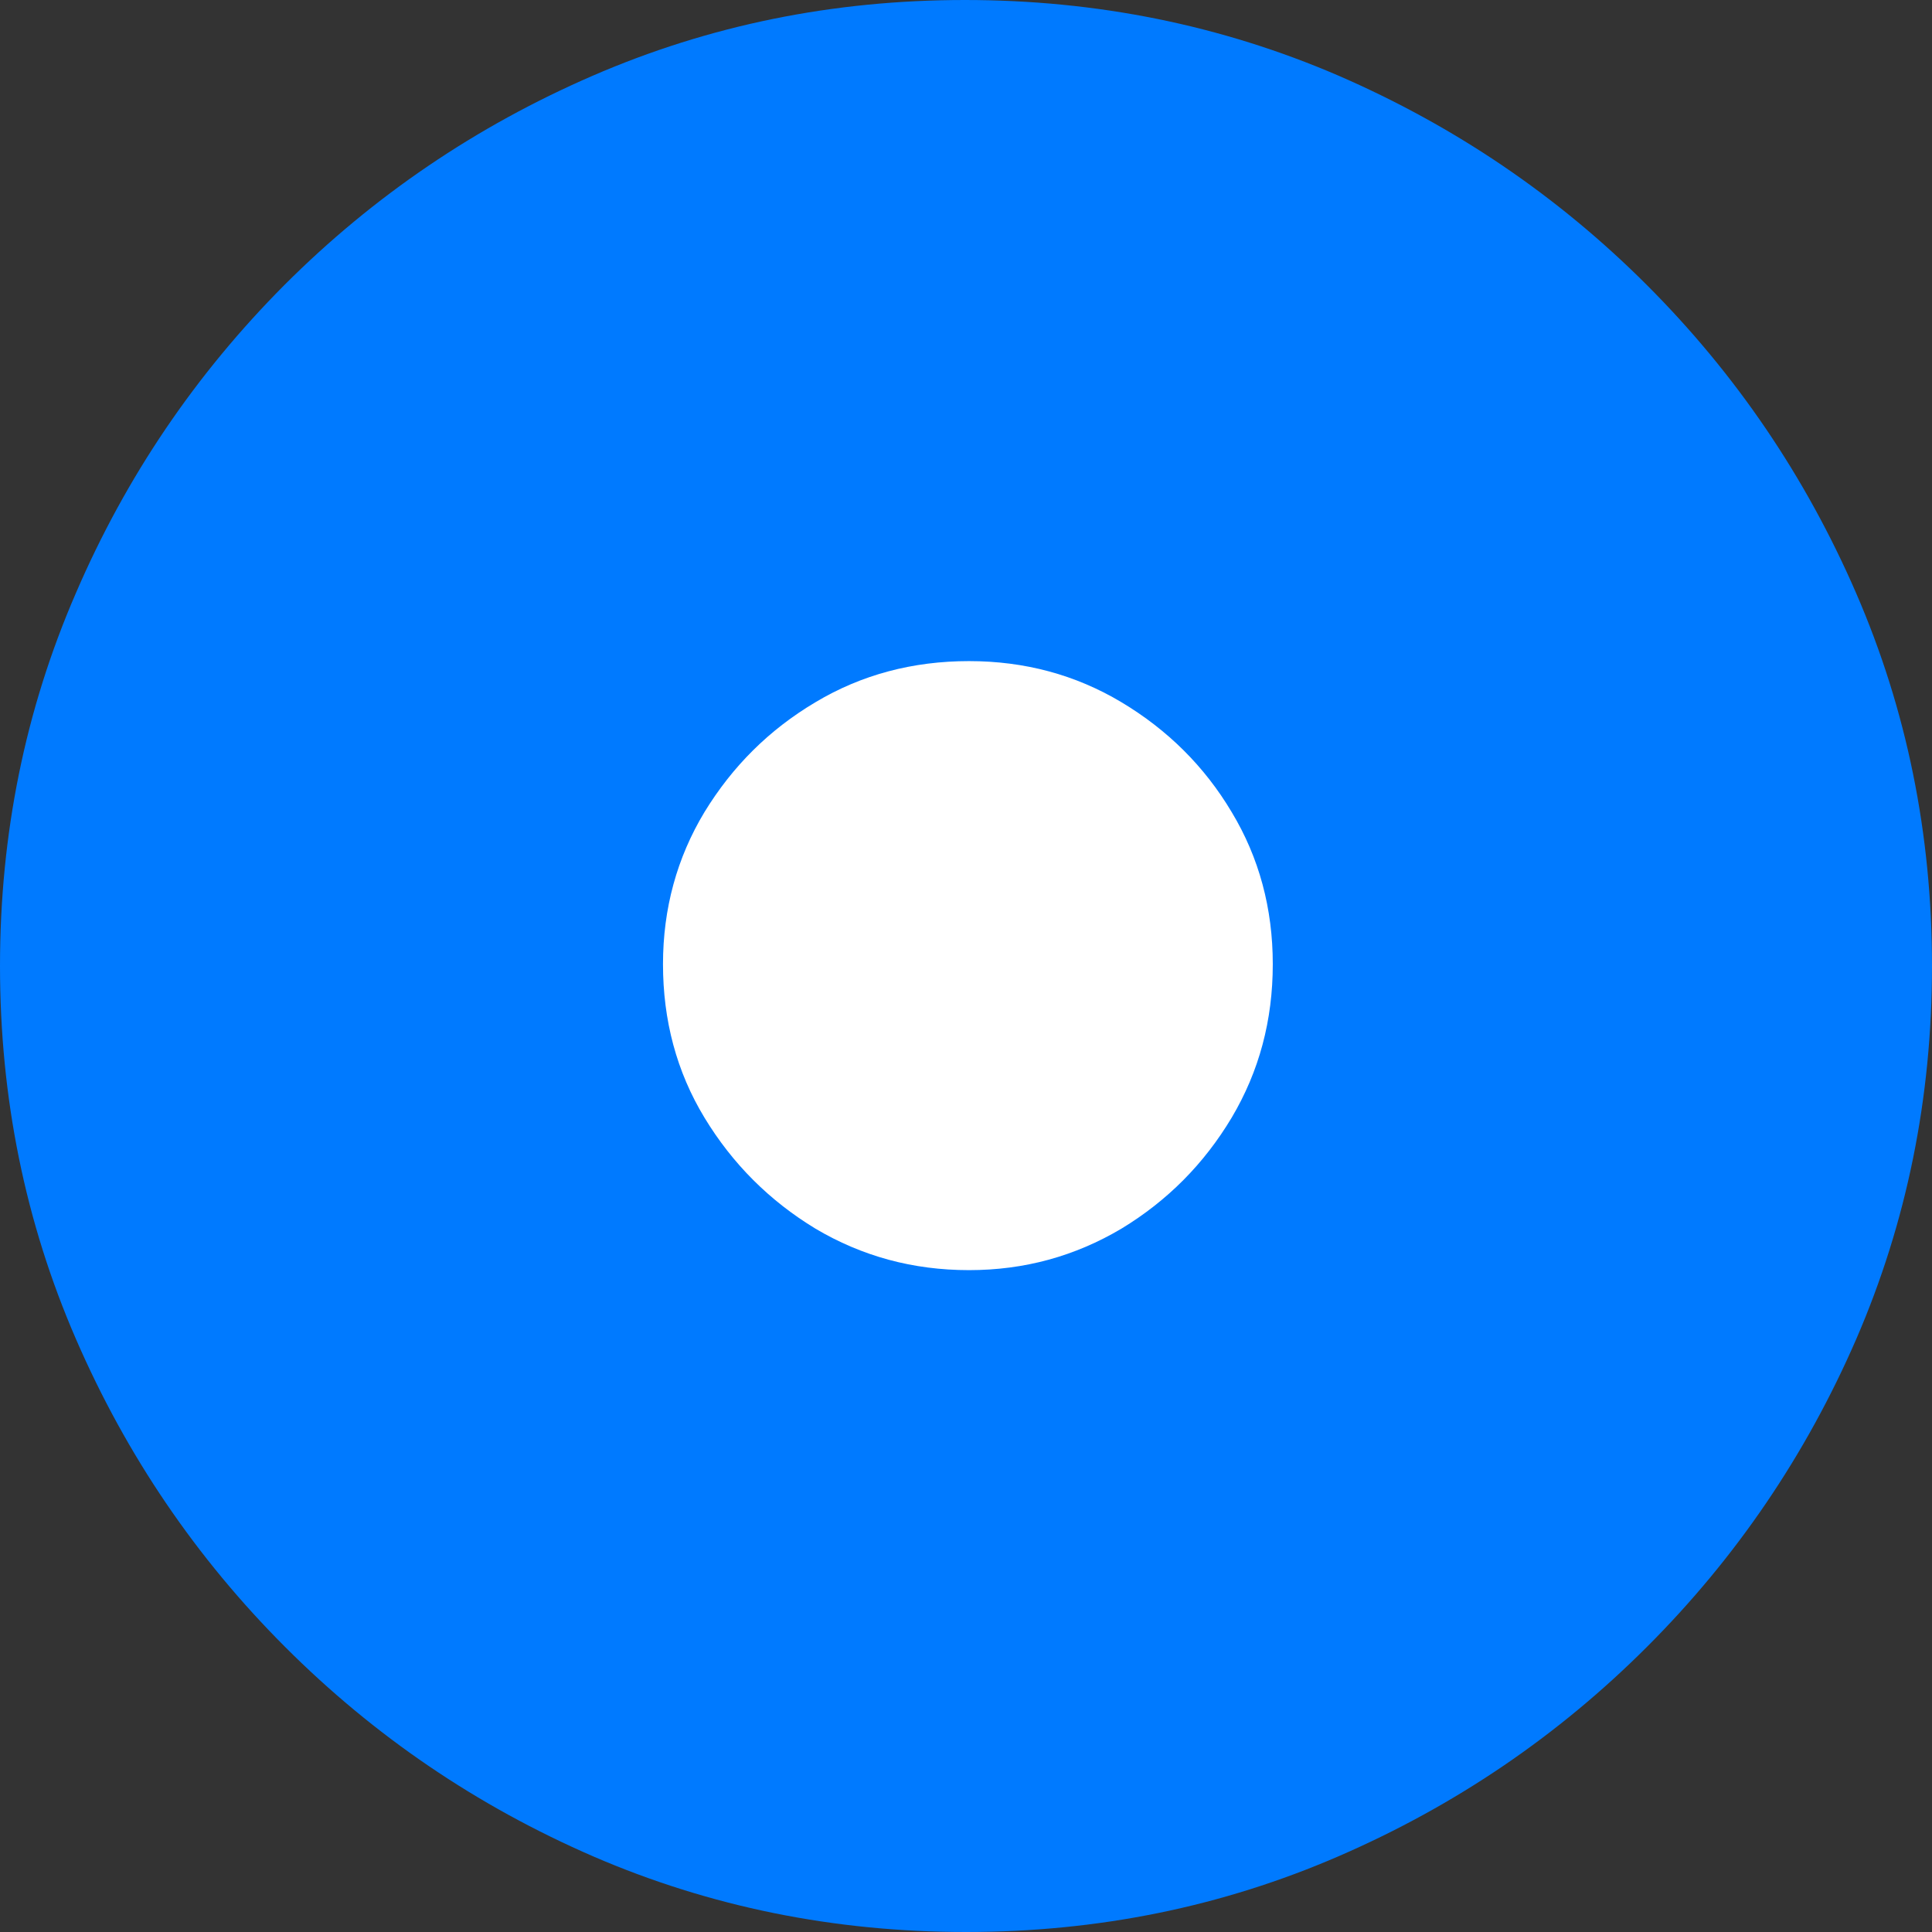 <?xml version="1.0" ?><!-- Generator: Adobe Illustrator 25.0.0, SVG Export Plug-In . SVG Version: 6.00 Build 0)  --><svg xmlns="http://www.w3.org/2000/svg" xmlns:xlink="http://www.w3.org/1999/xlink" version="1.1" id="Layer_1" x="0px" y="0px" viewBox="0 0 512 512" style="enable-background:new 0 0 512 512;" xml:space="preserve">
<rect x="0" y="0" width="512" height="512" fill="#333333" stroke="none"/>
<path d="M256,512c35,0,67.9-6.7,98.8-20.1c30.9-13.4,58.1-31.9,81.7-55.5c23.6-23.6,42.1-50.8,55.5-81.7  C505.3,323.9,512,291,512,256s-6.7-67.9-20.1-98.8c-13.4-30.9-31.9-58.1-55.5-81.7c-23.6-23.6-50.9-42.1-81.8-55.5  C323.7,6.7,290.7,0,255.7,0S187.9,6.7,157,20.1C126.1,33.5,98.9,52,75.4,75.5c-23.5,23.6-42,50.8-55.3,81.7C6.7,188.1,0,221,0,256  s6.7,67.9,20.1,98.8c13.4,30.9,31.9,58.1,55.5,81.7c23.6,23.6,50.8,42.1,81.7,55.5C188.1,505.3,221,512,256,512z" class="multicolor-0:tintColor hierarchical-0:tertiary SFSymbolsPreview007AFF" style="fill: #007AFF;"/>
<path d="M256.8,336.6c-14.9,0-28.4-3.7-40.7-11c-12.2-7.4-22-17.2-29.4-29.4c-7.4-12.2-11-25.8-11-40.7c0-14.7,3.7-28.2,11-40.3  c7.4-12.1,17.1-21.8,29.4-29.1c12.2-7.3,25.8-10.9,40.7-10.9c14.7,0,28.2,3.6,40.4,10.9c12.2,7.3,22,17,29.2,29.1  c7.3,12.1,10.9,25.6,10.9,40.3c0,14.9-3.6,28.4-10.9,40.7c-7.3,12.2-17,22-29.2,29.4C284.9,332.9,271.5,336.6,256.8,336.6z" class="multicolor-1:white hierarchical-1:primary SFSymbolsPreviewFFFFFF" style="fill: #FFFFFF;"/>
</svg>